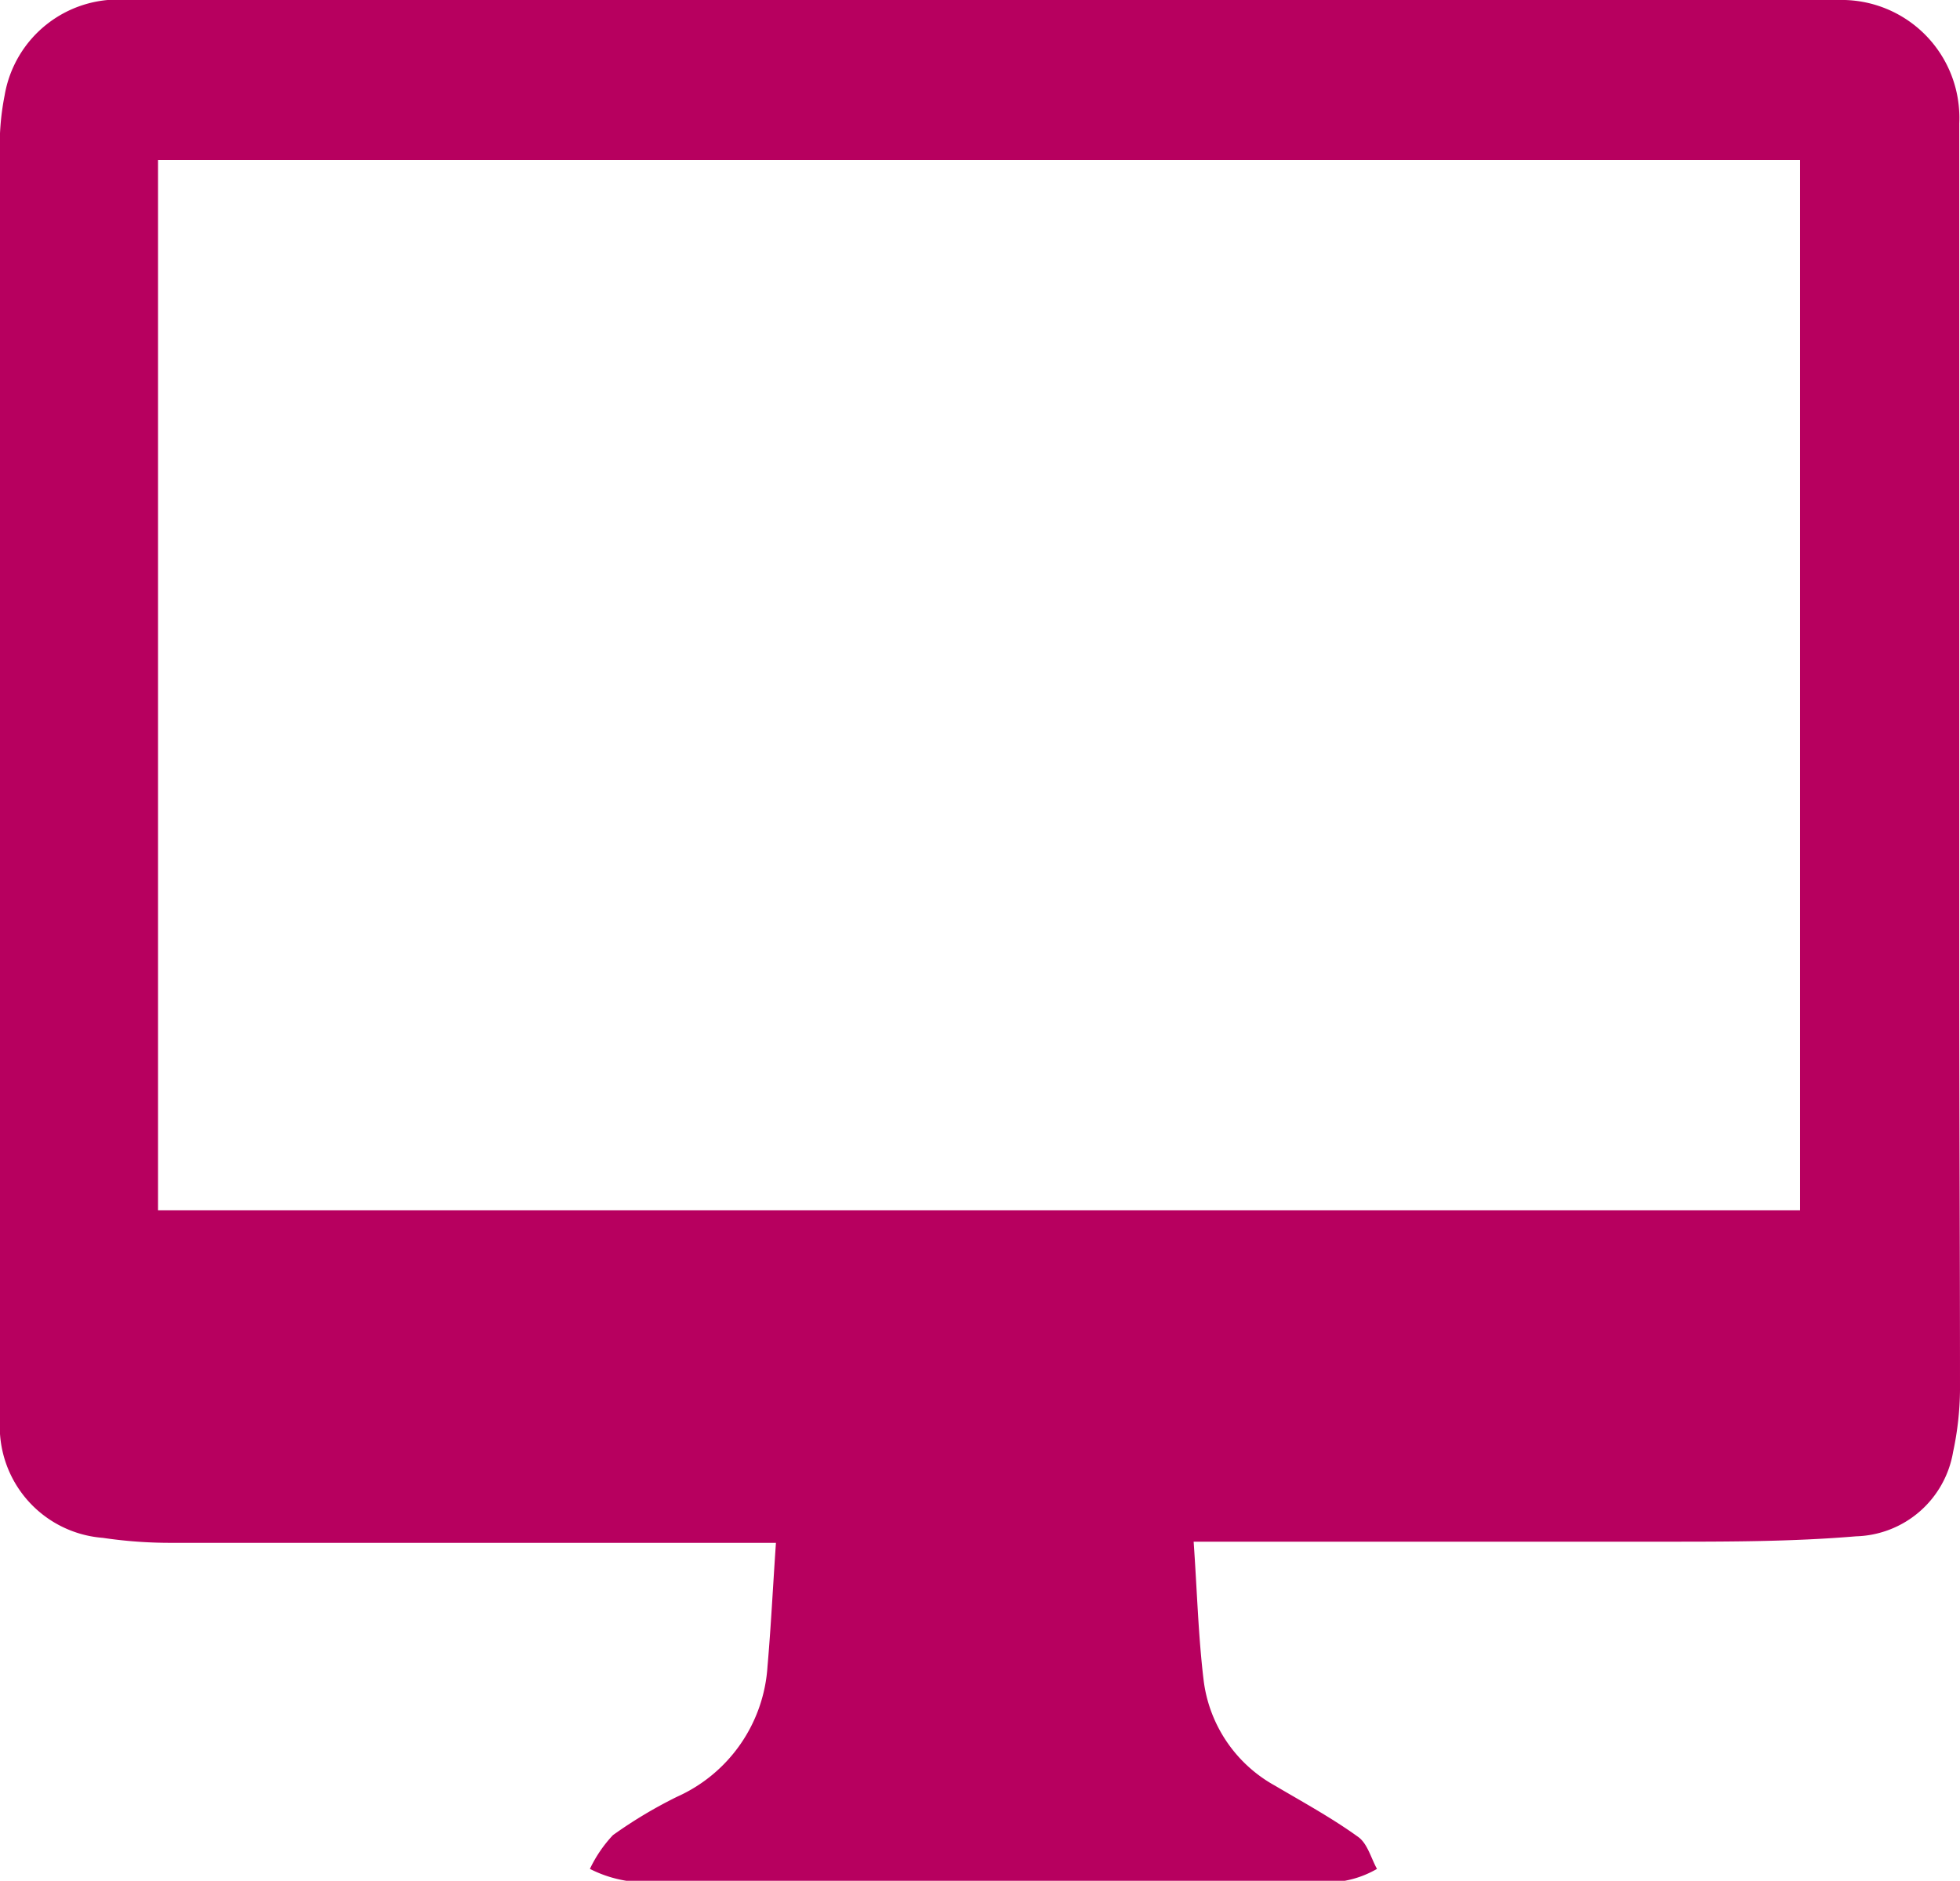 <svg xmlns="http://www.w3.org/2000/svg" viewBox="0 0 51.1 49.04"><defs><style>.cls-1{fill:#b7005f;}</style></defs><title>ico_asesoramiento</title><g id="Capa_2" data-name="Capa 2"><g id="Capa_1-2" data-name="Capa 1"><path class="cls-1" d="M51.08,25.31c0-7.37,0-14.73,0-22.09A3.07,3.07,0,0,0,47.93,0c-.6,0-1.2,0-1.8,0H22.48Q12.91,0,3.35,0A3,3,0,0,0,.12,2.49,6.73,6.73,0,0,0,0,4.11q0,11.51,0,23C0,30.39,0,33.68,0,37a2.91,2.91,0,0,0,2.68,3.09,12,12,0,0,0,1.8.13H20.23c-.08,1.16-.13,2.19-.22,3.22a4,4,0,0,1-2.36,3.4,11.89,11.89,0,0,0-1.67,1,3.42,3.42,0,0,0-.6.88,3.2,3.2,0,0,0,.95.31H35.06a2.61,2.61,0,0,0,.84-.31c-.16-.29-.25-.67-.5-.84-.68-.49-1.43-.9-2.16-1.33a3.65,3.65,0,0,1-1.86-2.75c-.14-1.16-.17-2.33-.26-3.61h.95c3.78,0,7.55,0,11.32,0,1.67,0,3.34,0,5-.14a2.64,2.64,0,0,0,2.53-2.2,8,8,0,0,0,.18-1.62C51.1,32.58,51.08,29,51.08,25.31Zm-4.15,6.24H4.12V4.17H46.93Z"/></g></g></svg>